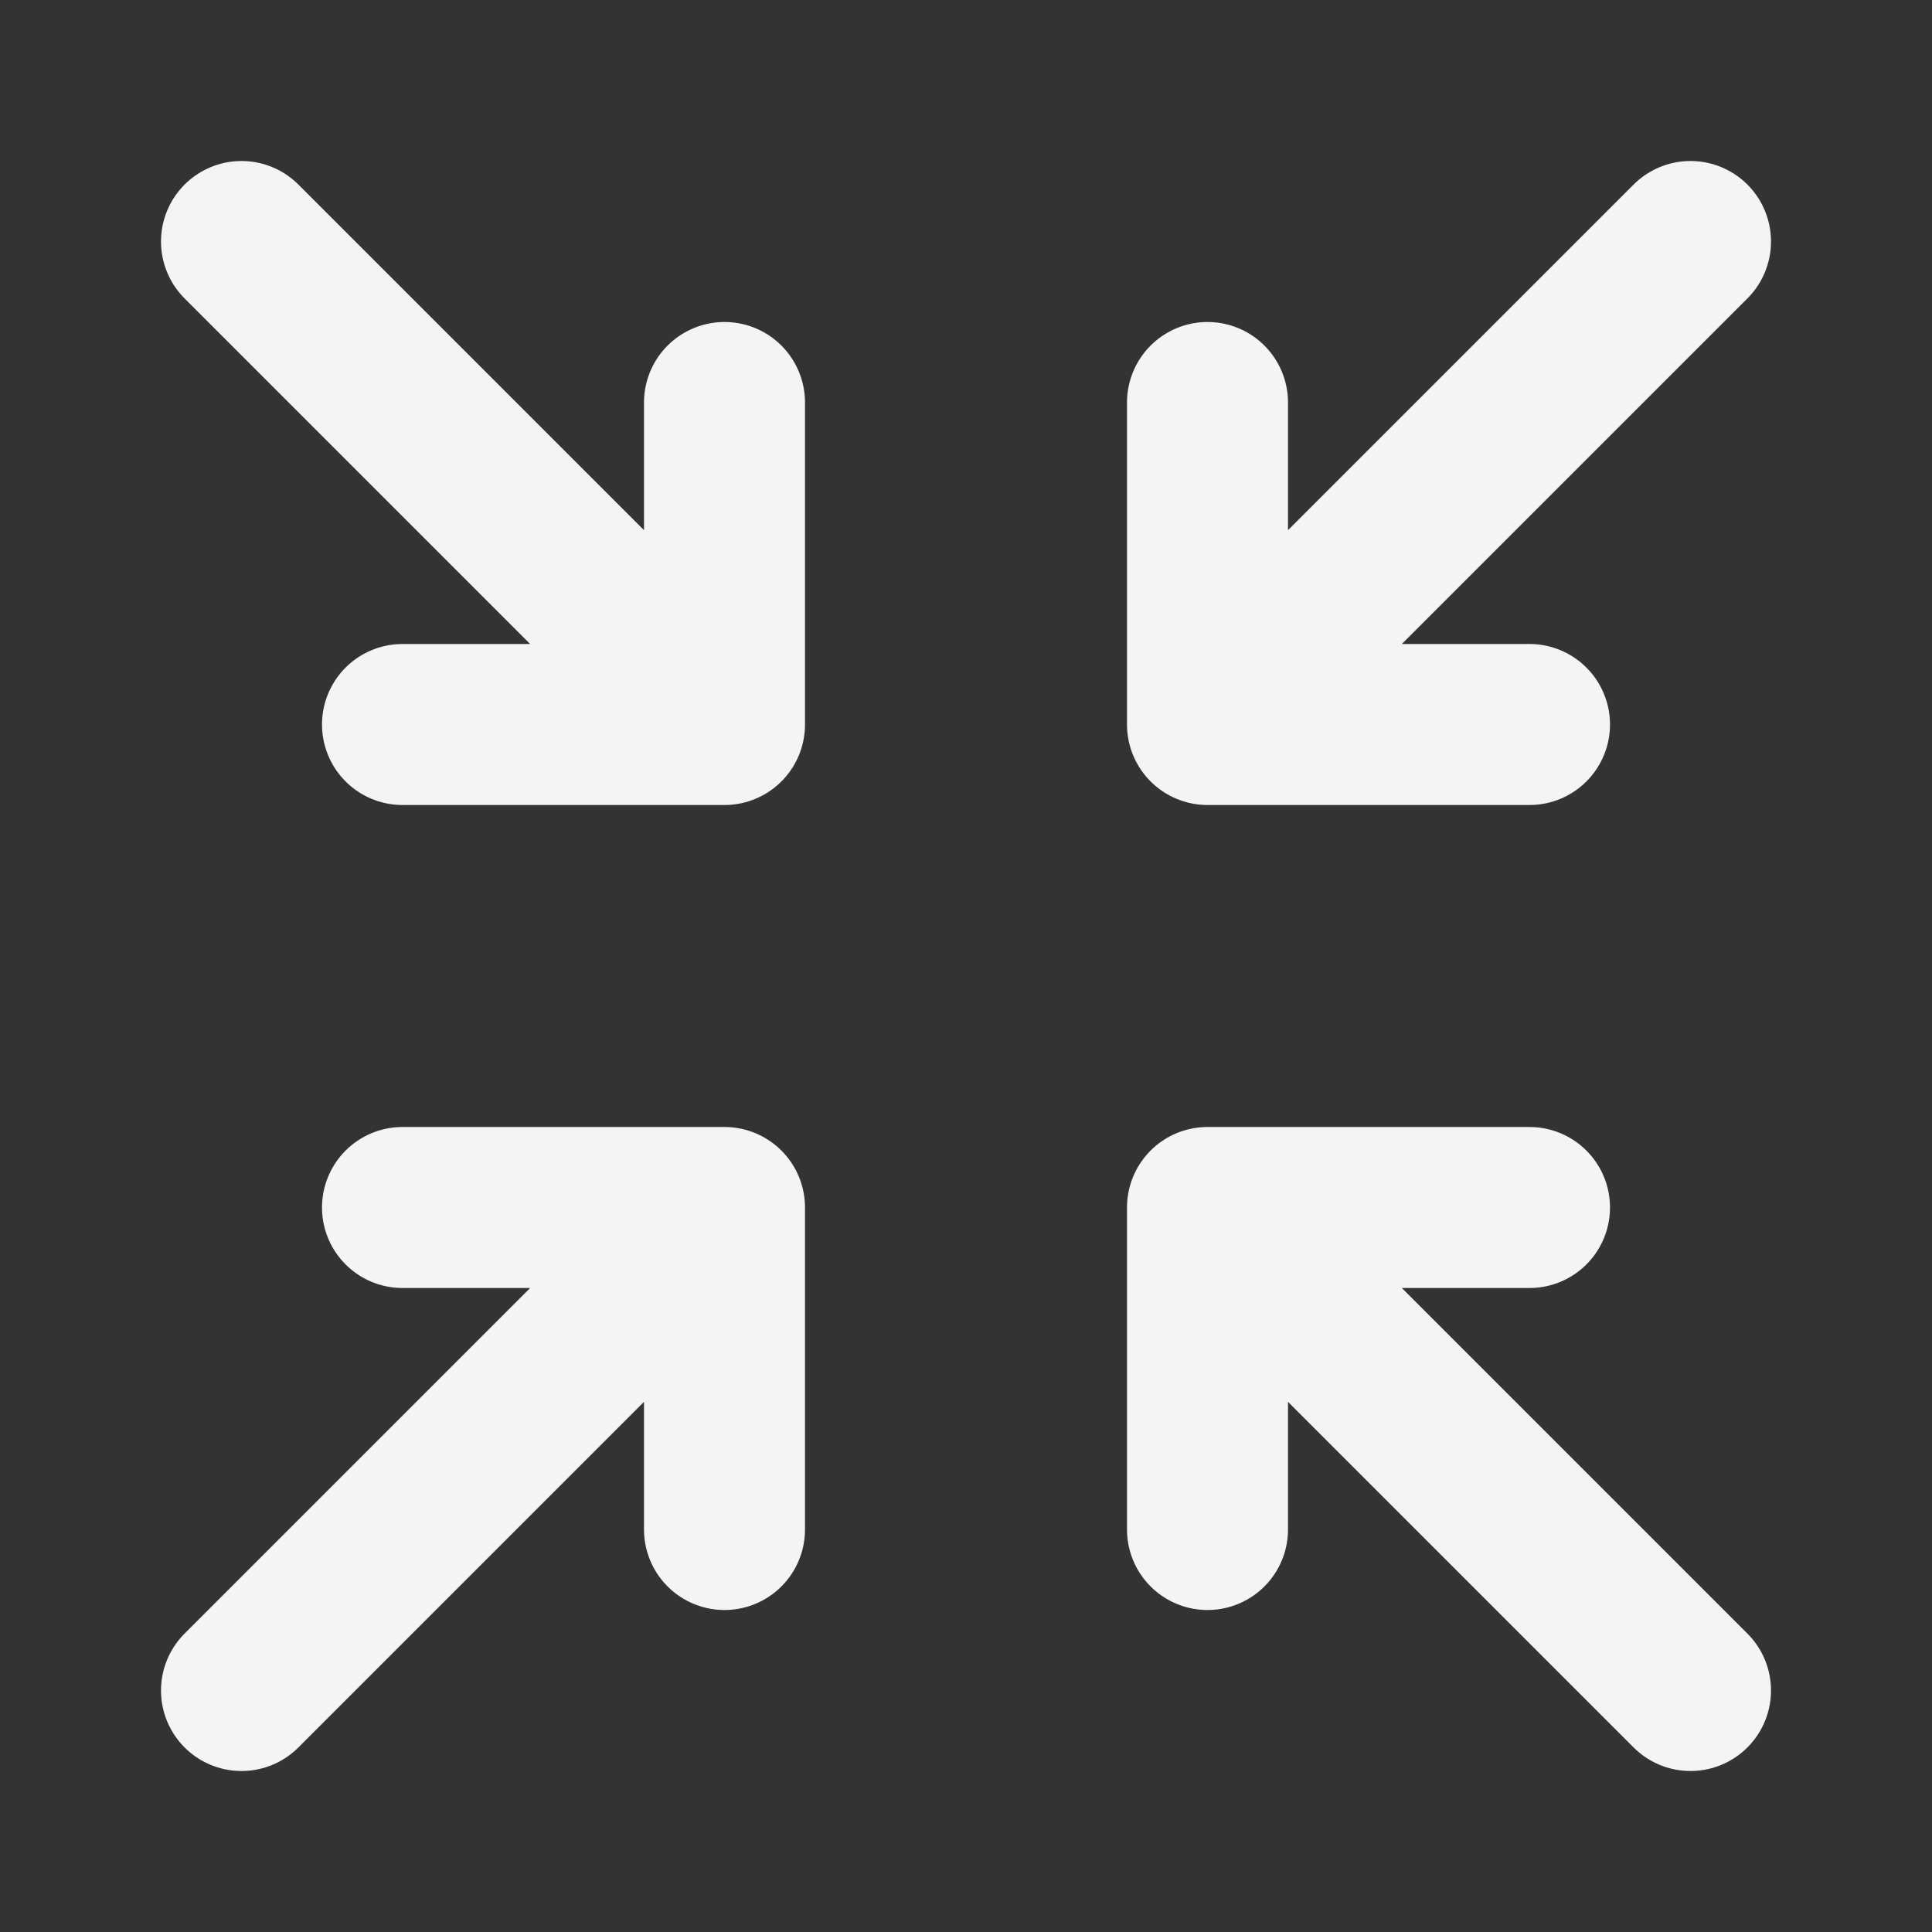 <svg fill="none" height="24" stroke="#f4f4f7" stroke-linecap="round" stroke-linejoin="round" stroke-width="2" width="24" xmlns="http://www.w3.org/2000/svg">
    <rect width="100%" height="100%" fill="#333333" stroke="none"/>
    <path d="M0 0h24v24H0z" stroke="none"/>
    <path d="M5 9h4V5M3 3l6 6m-4 6h4v4m-6 2 6-6m10-6h-4V5m0 4 6-6m-2 12h-4v4m0-4 6 6"/>
</svg>
